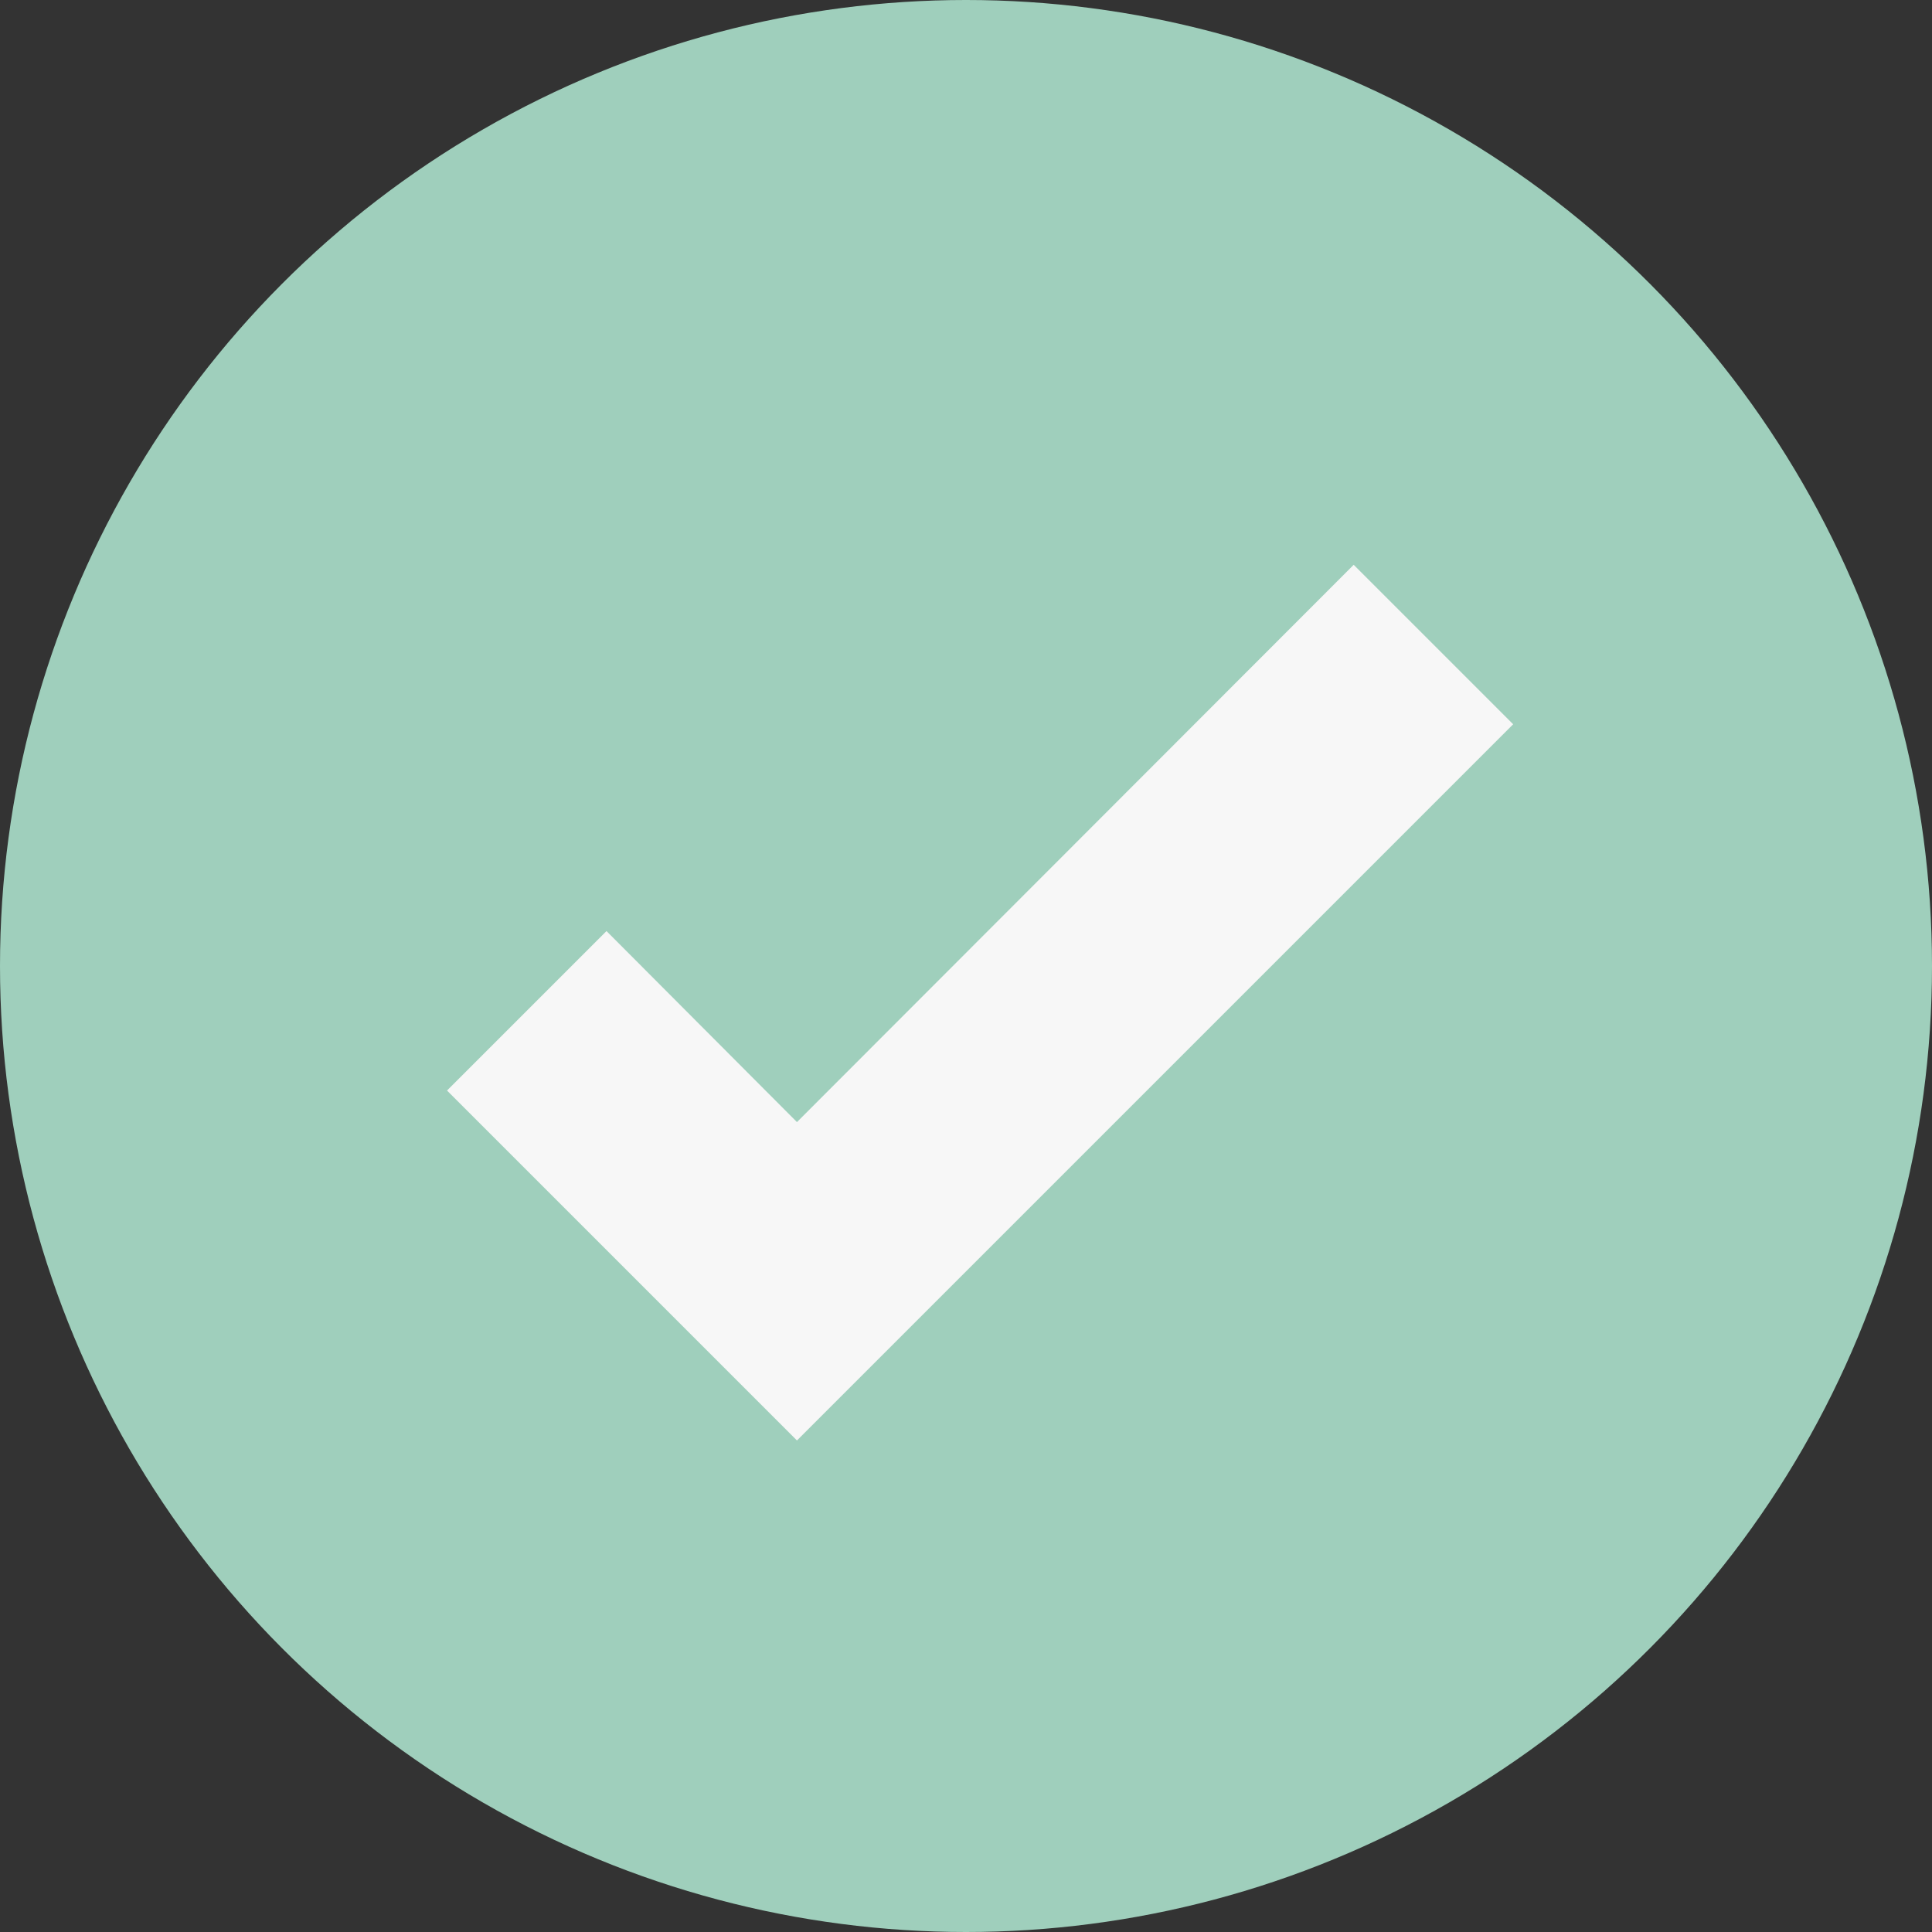 <svg width="24" height="24" viewBox="0 0 24 24" fill="none" xmlns="http://www.w3.org/2000/svg">
<rect x="0" y="0" width="24" height="24" fill="#333333" stroke="none"/>
<circle cx="12" cy="12" r="12" fill="#9FCFBC"/>
<path d="M9.9 17.894L5.553 13.547L7.534 11.566L9.9 13.939L16.816 7.016L18.797 8.997L9.9 17.894Z" fill="#F7F7F7"/>
</svg>
